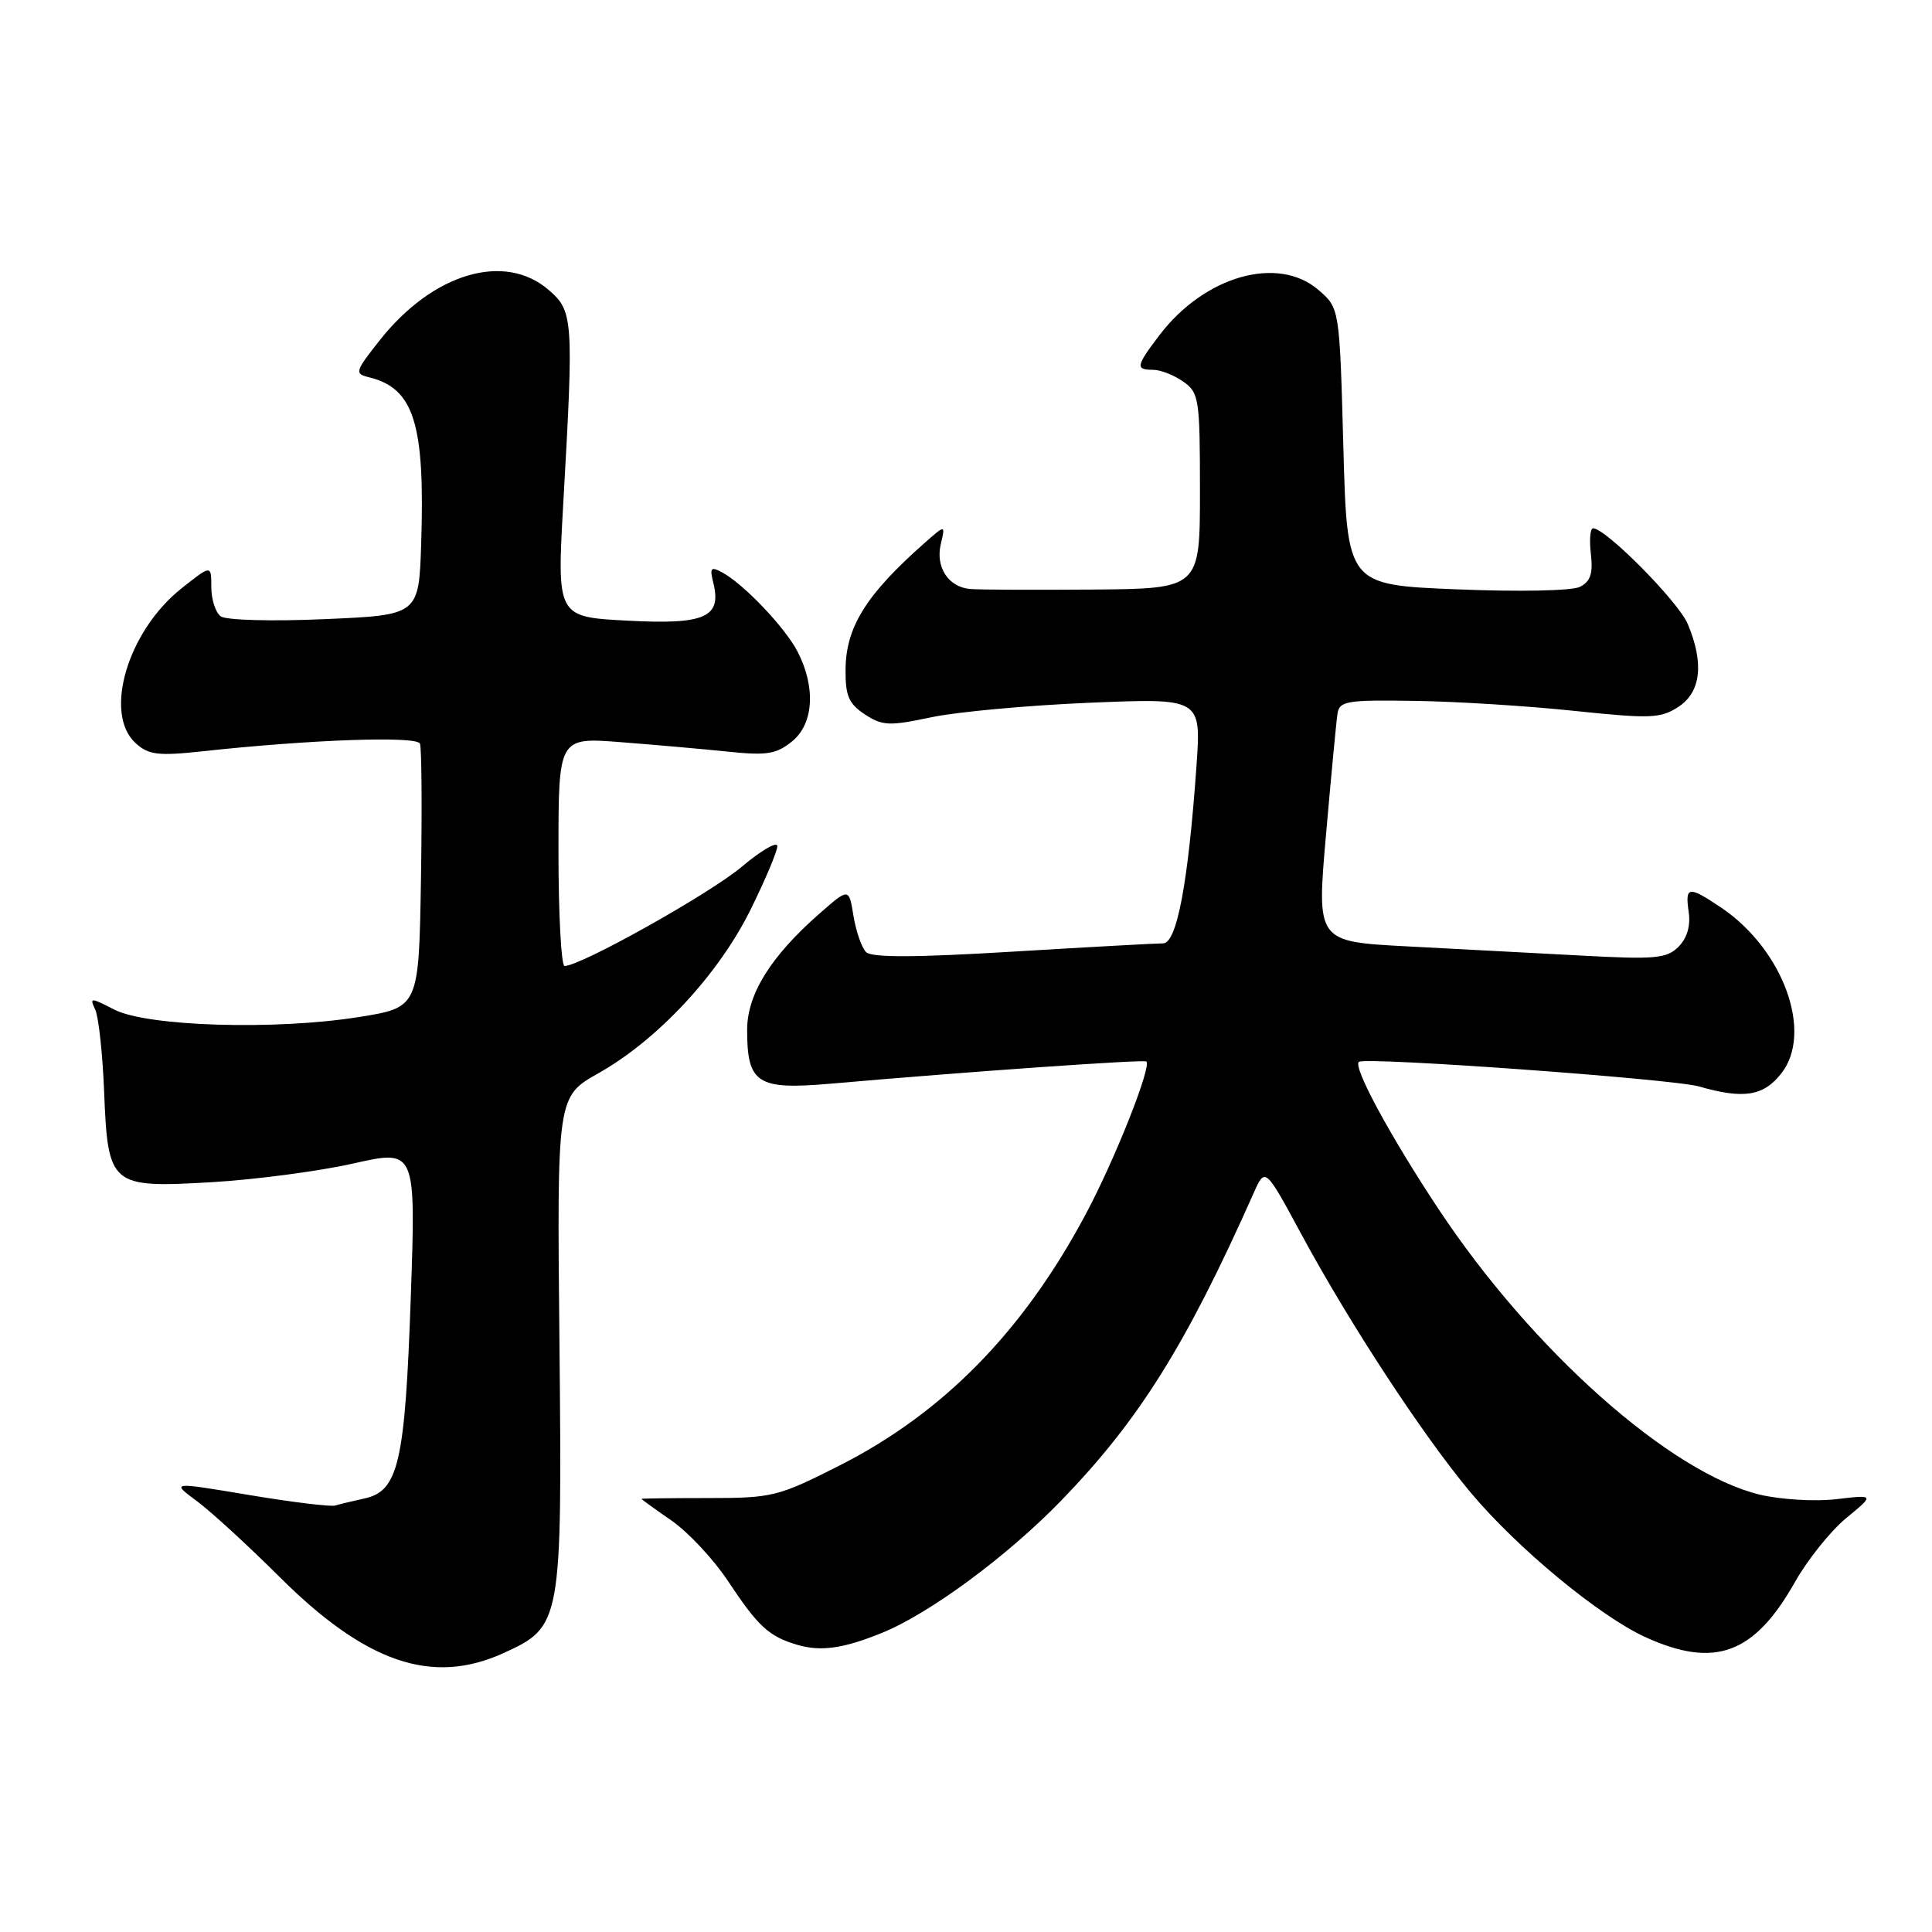 <?xml version="1.0" encoding="UTF-8" standalone="no"?>
<!DOCTYPE svg PUBLIC "-//W3C//DTD SVG 1.1//EN" "http://www.w3.org/Graphics/SVG/1.1/DTD/svg11.dtd" >
<svg xmlns="http://www.w3.org/2000/svg" xmlns:xlink="http://www.w3.org/1999/xlink" version="1.1" viewBox="0 0 256 256">
 <g >
 <path fill="currentColor"
d=" M 66.68 219.06 C 74.42 215.54 74.49 215.14 74.13 177.90 C 73.80 145.30 73.80 145.30 79.33 142.19 C 87.17 137.76 95.21 129.11 99.44 120.56 C 101.40 116.60 103.00 112.80 103.00 112.12 C 103.00 111.44 100.86 112.68 98.25 114.88 C 94.04 118.43 76.94 128.00 74.81 128.00 C 74.37 128.00 74.00 121.18 74.00 112.85 C 74.00 97.70 74.00 97.70 82.25 98.34 C 86.79 98.69 93.20 99.26 96.50 99.60 C 101.58 100.13 102.87 99.93 104.95 98.24 C 107.82 95.92 108.12 91.06 105.68 86.34 C 104.02 83.14 98.59 77.43 95.72 75.86 C 94.19 75.03 94.02 75.23 94.51 77.20 C 95.67 81.80 93.43 82.79 83.14 82.24 C 73.79 81.75 73.79 81.75 74.64 66.62 C 76.03 42.23 75.96 41.22 72.69 38.41 C 66.84 33.37 57.35 36.20 50.33 45.07 C 47.03 49.24 46.95 49.52 48.90 49.99 C 54.86 51.46 56.32 56.12 55.81 72.00 C 55.50 81.50 55.50 81.50 43.00 82.04 C 36.04 82.35 29.95 82.18 29.25 81.67 C 28.56 81.17 28.00 79.42 28.00 77.79 C 28.00 74.83 28.00 74.83 24.08 77.94 C 16.91 83.61 13.66 94.58 17.99 98.49 C 19.69 100.03 20.97 100.18 26.74 99.56 C 41.13 97.99 55.25 97.49 55.65 98.54 C 55.87 99.11 55.93 107.21 55.78 116.53 C 55.50 133.50 55.50 133.50 47.50 134.77 C 36.47 136.53 19.49 136.01 15.15 133.78 C 11.99 132.15 11.85 132.15 12.62 133.78 C 13.06 134.73 13.59 139.55 13.79 144.50 C 14.30 157.17 14.59 157.42 28.00 156.65 C 33.78 156.31 42.24 155.20 46.80 154.17 C 55.11 152.30 55.11 152.30 54.43 171.90 C 53.67 193.79 52.80 197.56 48.32 198.55 C 46.77 198.89 45.01 199.31 44.40 199.49 C 43.80 199.67 38.65 199.04 32.97 198.09 C 22.65 196.36 22.65 196.36 26.07 198.89 C 27.96 200.29 32.84 204.77 36.93 208.84 C 48.43 220.33 57.23 223.35 66.68 219.06 Z  M 116.85 216.37 C 123.14 213.83 133.49 206.19 140.61 198.84 C 150.93 188.18 157.12 178.30 166.12 158.08 C 167.64 154.66 167.64 154.66 172.44 163.55 C 178.88 175.46 188.48 190.11 194.82 197.71 C 201.01 205.12 211.94 214.16 218.07 216.95 C 227.24 221.11 232.45 219.17 237.84 209.63 C 239.51 206.67 242.57 202.85 244.64 201.15 C 248.40 198.05 248.40 198.05 243.31 198.65 C 240.49 198.98 235.98 198.71 233.19 198.05 C 221.33 195.20 203.04 178.95 190.62 160.22 C 184.20 150.53 179.23 141.35 180.06 140.70 C 180.95 140.02 221.61 142.96 225.12 143.96 C 231.04 145.66 233.66 145.25 236.02 142.25 C 240.30 136.84 236.31 125.82 228.06 120.26 C 223.73 117.35 223.26 117.41 223.76 120.84 C 224.03 122.67 223.55 124.31 222.41 125.45 C 220.85 127.01 219.32 127.15 209.57 126.62 C 203.48 126.29 193.09 125.74 186.48 125.40 C 174.46 124.77 174.46 124.77 175.70 110.64 C 176.38 102.86 177.06 95.65 177.22 94.61 C 177.47 92.88 178.39 92.73 187.50 92.87 C 193.00 92.95 202.52 93.55 208.65 94.20 C 218.70 95.25 220.05 95.20 222.40 93.66 C 225.39 91.70 225.82 87.90 223.64 82.69 C 222.42 79.75 212.77 70.00 211.09 70.00 C 210.71 70.00 210.58 71.54 210.80 73.41 C 211.10 75.99 210.75 77.05 209.35 77.76 C 208.29 78.29 201.30 78.43 193.00 78.09 C 178.50 77.50 178.50 77.50 178.00 59.16 C 177.50 40.82 177.50 40.82 174.69 38.41 C 169.33 33.80 159.62 36.56 153.66 44.38 C 150.52 48.50 150.42 49.00 152.78 49.00 C 153.76 49.00 155.56 49.70 156.78 50.56 C 158.88 52.03 159.00 52.82 159.00 65.06 C 159.00 78.00 159.00 78.00 144.75 78.12 C 136.91 78.18 129.60 78.15 128.50 78.04 C 125.64 77.77 123.94 75.12 124.66 72.09 C 125.28 69.50 125.28 69.50 122.45 72.00 C 114.76 78.80 112.08 83.09 112.04 88.73 C 112.01 92.20 112.47 93.26 114.60 94.66 C 116.92 96.18 117.85 96.22 123.35 95.05 C 126.73 94.33 136.18 93.46 144.34 93.12 C 159.17 92.50 159.17 92.50 158.54 101.50 C 157.44 117.03 155.94 125.00 154.11 125.00 C 153.23 125.00 144.25 125.49 134.16 126.10 C 121.29 126.88 115.50 126.90 114.76 126.16 C 114.18 125.58 113.43 123.42 113.09 121.37 C 112.49 117.63 112.49 117.63 108.57 121.07 C 102.12 126.73 99.00 131.74 99.00 136.46 C 99.00 143.59 100.33 144.44 110.10 143.59 C 128.25 142.00 151.52 140.37 151.89 140.65 C 152.65 141.23 147.76 153.58 143.90 160.82 C 135.62 176.37 125.03 187.20 111.24 194.19 C 103.13 198.30 102.35 198.50 93.88 198.50 C 88.99 198.50 85.00 198.55 85.00 198.61 C 85.00 198.68 86.79 199.97 88.99 201.49 C 91.18 203.01 94.53 206.59 96.43 209.45 C 100.47 215.55 101.89 216.85 105.69 217.96 C 108.78 218.86 111.76 218.44 116.85 216.37 Z "/>
</g>
</svg>
